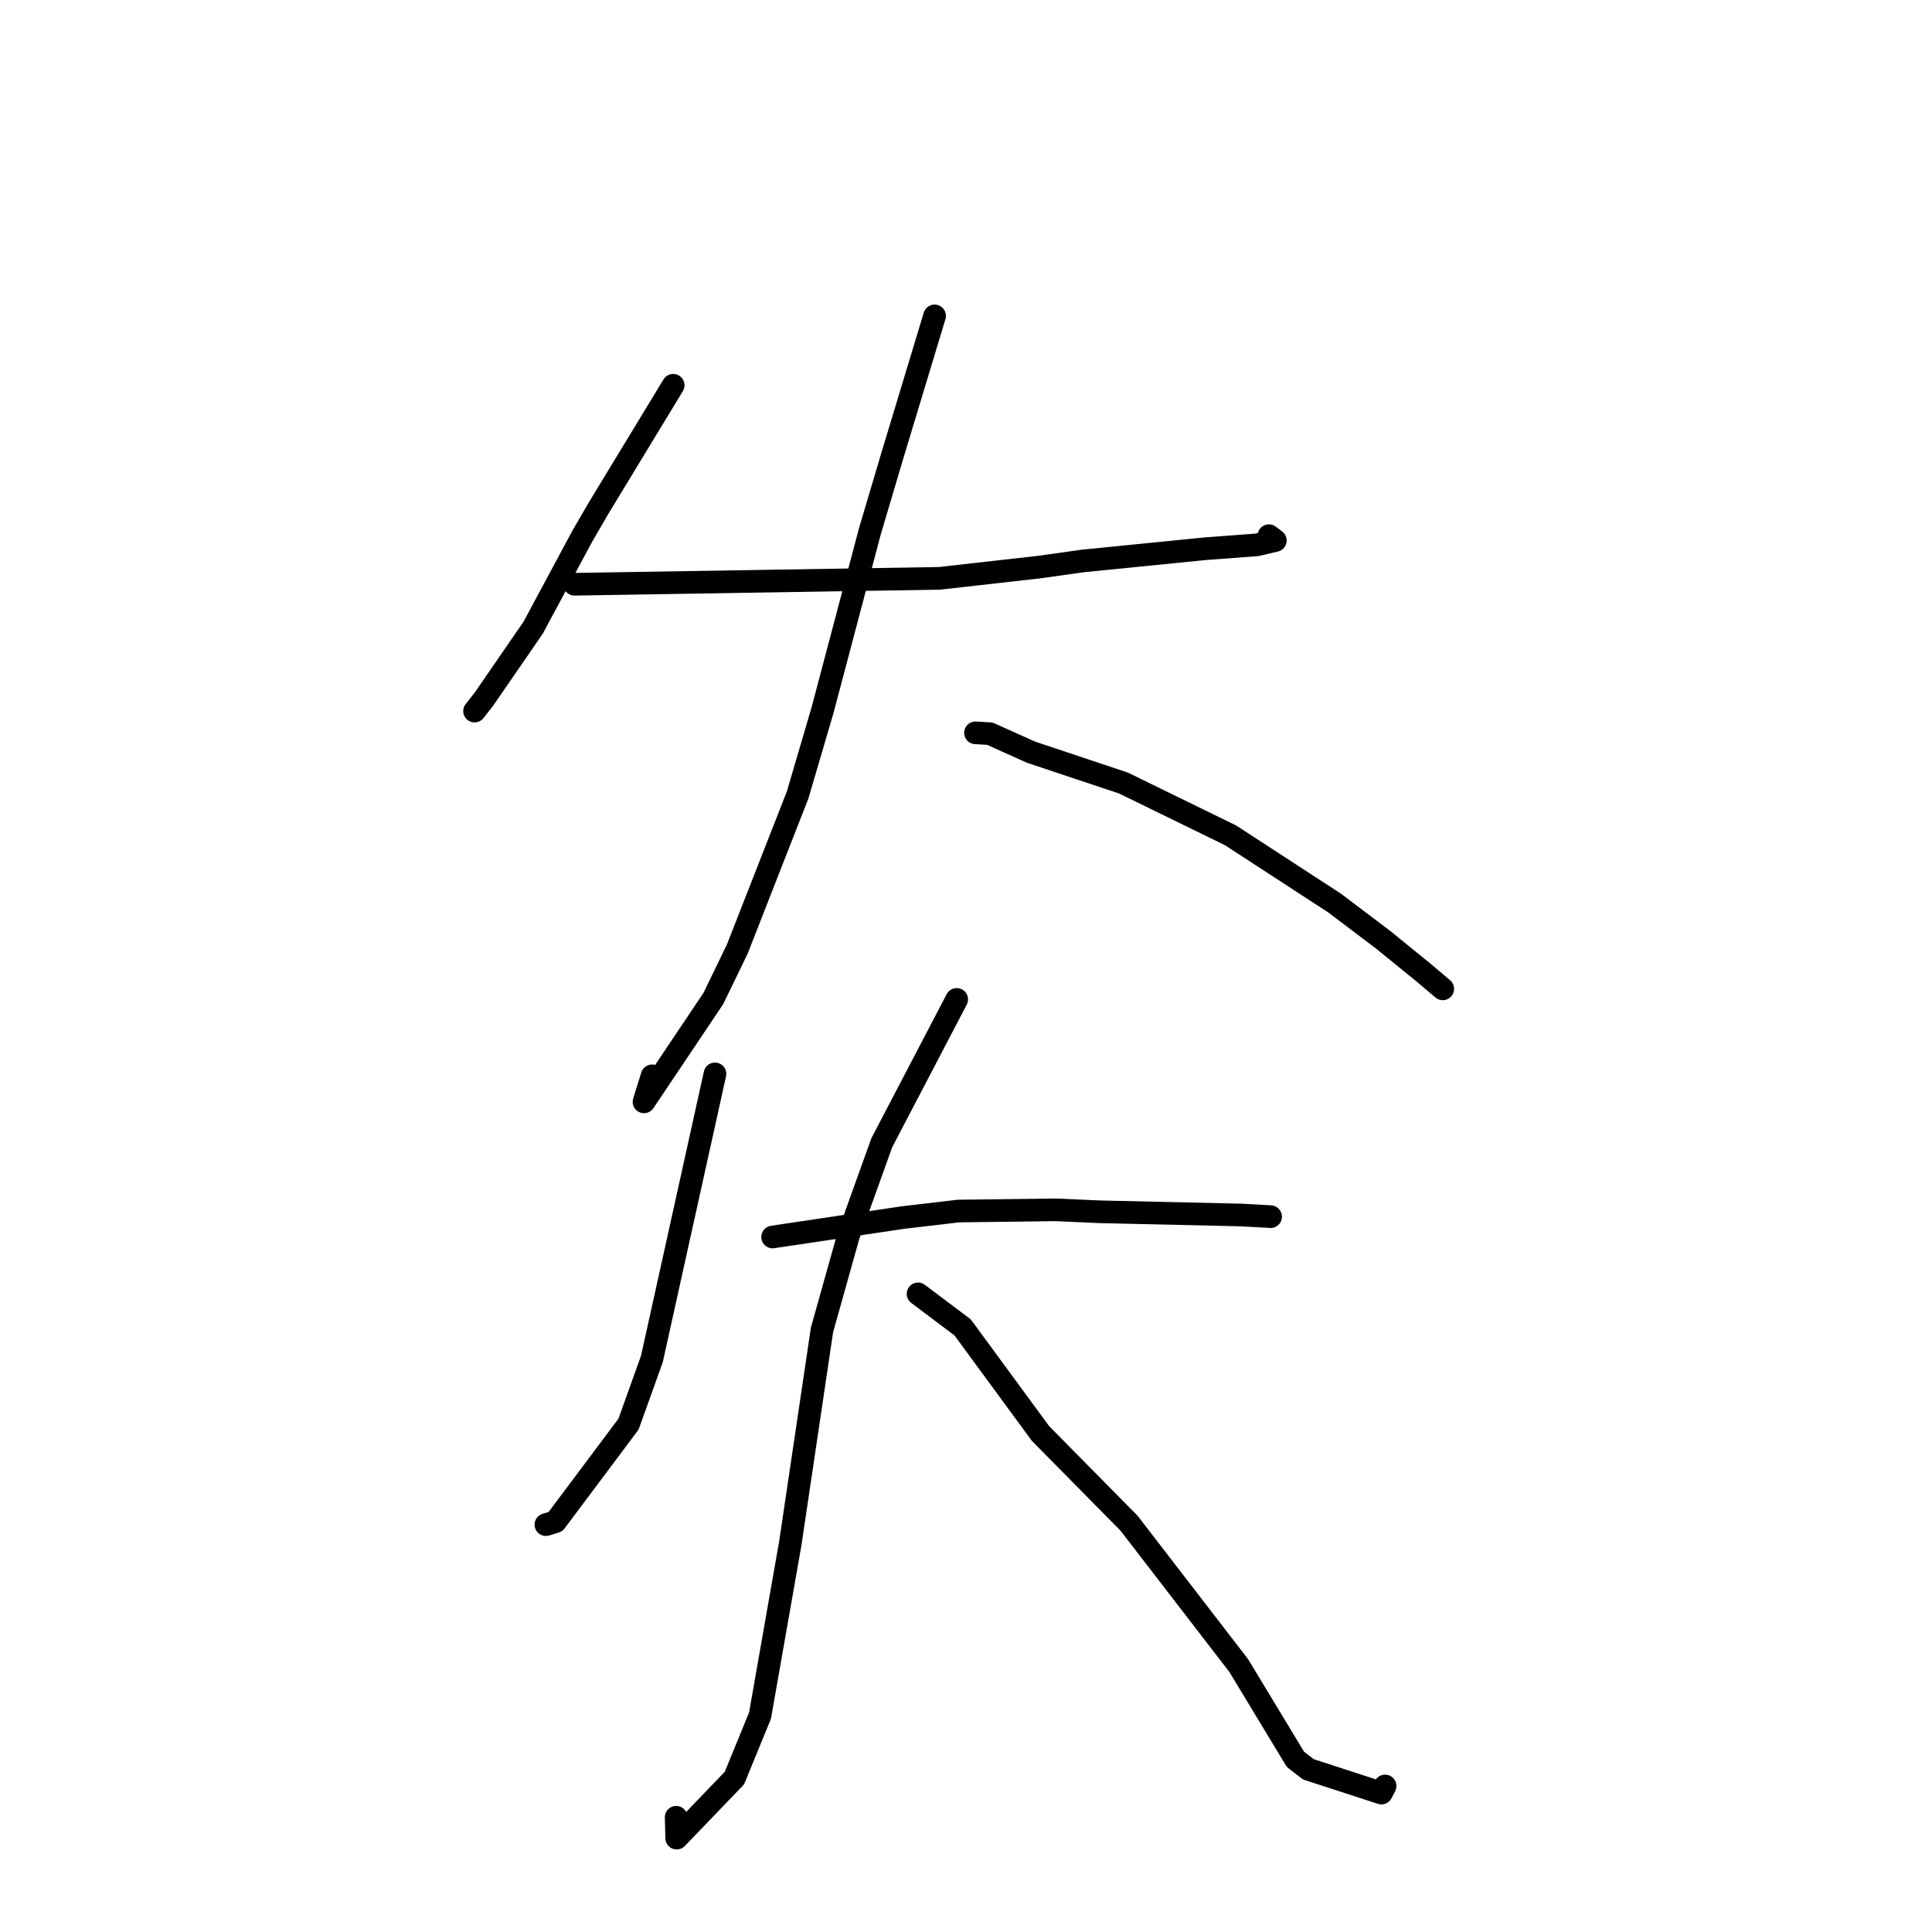<?xml version="1.0" standalone="no"?>
    <svg width="256" height="256" xmlns="http://www.w3.org/2000/svg" version="1.1">
    <polyline stroke="black" stroke-width="3" stroke-linecap="round" fill="transparent" stroke-linejoin="round" points="89.199 51.05 84.236 59.225 79.273 67.401 77.152 71.056 70.641 83.178 64.113 92.656 62.882 94.221 " />
        <polyline stroke="black" stroke-width="3" stroke-linecap="round" fill="transparent" stroke-linejoin="round" points="76.128 77.417 100.312 77.024 124.497 76.632 137.697 75.143 143.569 74.32 159.738 72.706 166.542 72.195 168.99 71.621 168.193 71.017 168.138 70.976 " />
        <polyline stroke="black" stroke-width="3" stroke-linecap="round" fill="transparent" stroke-linejoin="round" points="123.839 41.857 121.055 51.063 118.271 60.27 115.264 70.404 108.986 94.121 105.689 105.34 97.687 125.773 94.524 132.303 85.334 146.002 86.406 142.553 " />
        <polyline stroke="black" stroke-width="3" stroke-linecap="round" fill="transparent" stroke-linejoin="round" points="129.255 97.104 130.208 97.16 131.162 97.217 136.631 99.674 148.86 103.755 163.042 110.679 176.846 119.663 183.345 124.578 188.666 128.909 190.957 130.847 191.173 131.03 " />
        <polyline stroke="black" stroke-width="3" stroke-linecap="round" fill="transparent" stroke-linejoin="round" points="94.738 142.294 90.559 161.181 86.38 180.068 83.285 188.7 73.609 201.626 72.335 202.022 " />
        <polyline stroke="black" stroke-width="3" stroke-linecap="round" fill="transparent" stroke-linejoin="round" points="102.375 163.909 111.01 162.62 119.645 161.332 127.004 160.47 139.88 160.309 145.79 160.57 164.42 160.994 168.027 161.189 168.333 161.213 168.359 161.215 168.363 161.215 " />
        <polyline stroke="black" stroke-width="3" stroke-linecap="round" fill="transparent" stroke-linejoin="round" points="126.77 132.425 121.805 141.923 116.84 151.421 112.432 163.697 108.92 176.214 104.722 204.478 100.707 227.325 97.315 235.603 89.666 243.562 89.595 240.797 " />
        <polyline stroke="black" stroke-width="3" stroke-linecap="round" fill="transparent" stroke-linejoin="round" points="121.645 171.444 124.602 173.668 127.558 175.892 137.871 189.945 149.611 201.841 164.143 220.704 171.653 233.123 173.364 234.445 183.048 237.592 183.533 236.651 " />
        </svg>